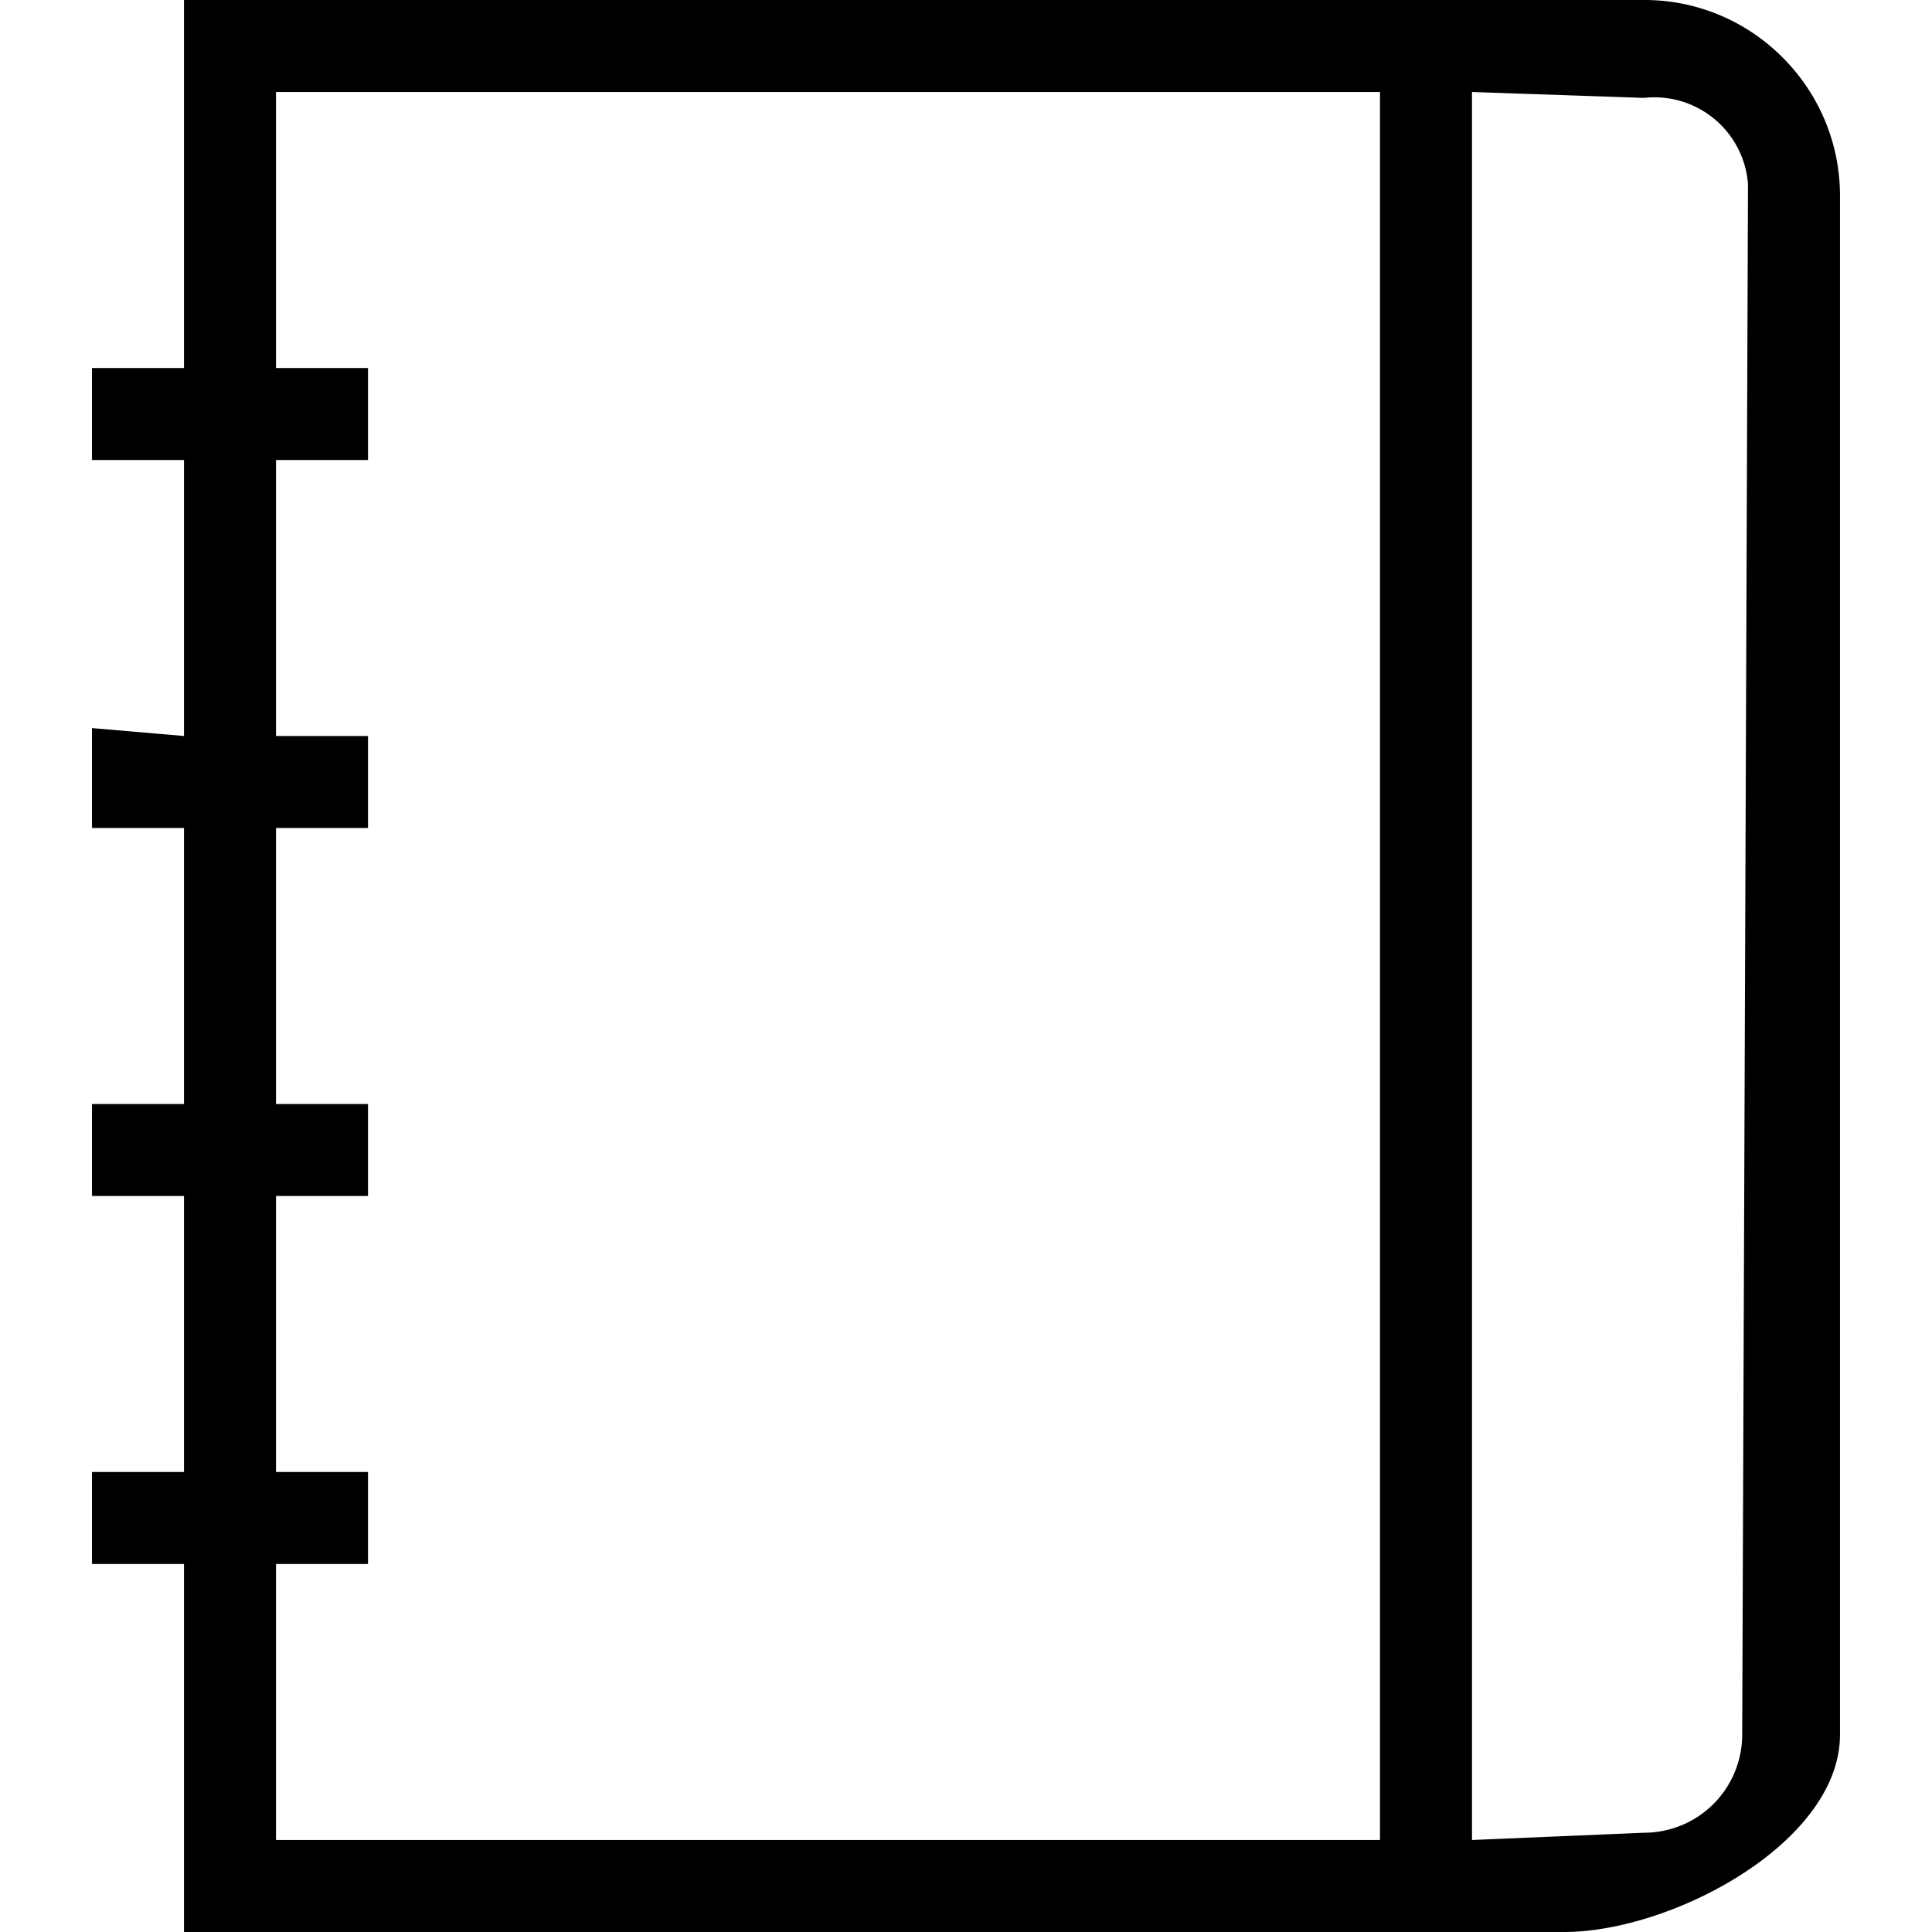 <?xml version="1.0" standalone="no"?><!DOCTYPE svg PUBLIC "-//W3C//DTD SVG 1.1//EN" "http://www.w3.org/Graphics/SVG/1.1/DTD/svg11.dtd"><svg t="1545419993478" class="icon" style="" viewBox="0 0 1024 1024" version="1.1" xmlns="http://www.w3.org/2000/svg" p-id="4065" xmlns:xlink="http://www.w3.org/1999/xlink" width="200" height="200"><defs><style type="text/css"></style></defs><path d="M944.811 30.476a103.083 103.083 0 0 0-73.143-30.476H97.524v195.048H48.762v48.762h48.762v146.286l-48.762-4.194V438.857h48.762v146.286H48.762v48.762h48.762v146.286H48.762v48.762h48.762v195.048h731.429c57.246 0 146.286-47.348 146.286-104.643V103.912a103.375 103.375 0 0 0-30.427-73.435zM926.476 97.524l-3.072 821.833a52.029 52.029 0 0 1-51.98 52.029L780.19 975.238V48.762l91.234 3.121A49.737 49.737 0 0 1 926.476 97.524zM146.286 780.19v-146.286h48.762v-48.762H146.286V438.857h48.762V390.095H146.286V243.81h48.762V195.048H146.286V48.762h585.143v926.476H146.286v-146.286h48.762v-48.762H146.286z" p-id="4066"></path></svg>